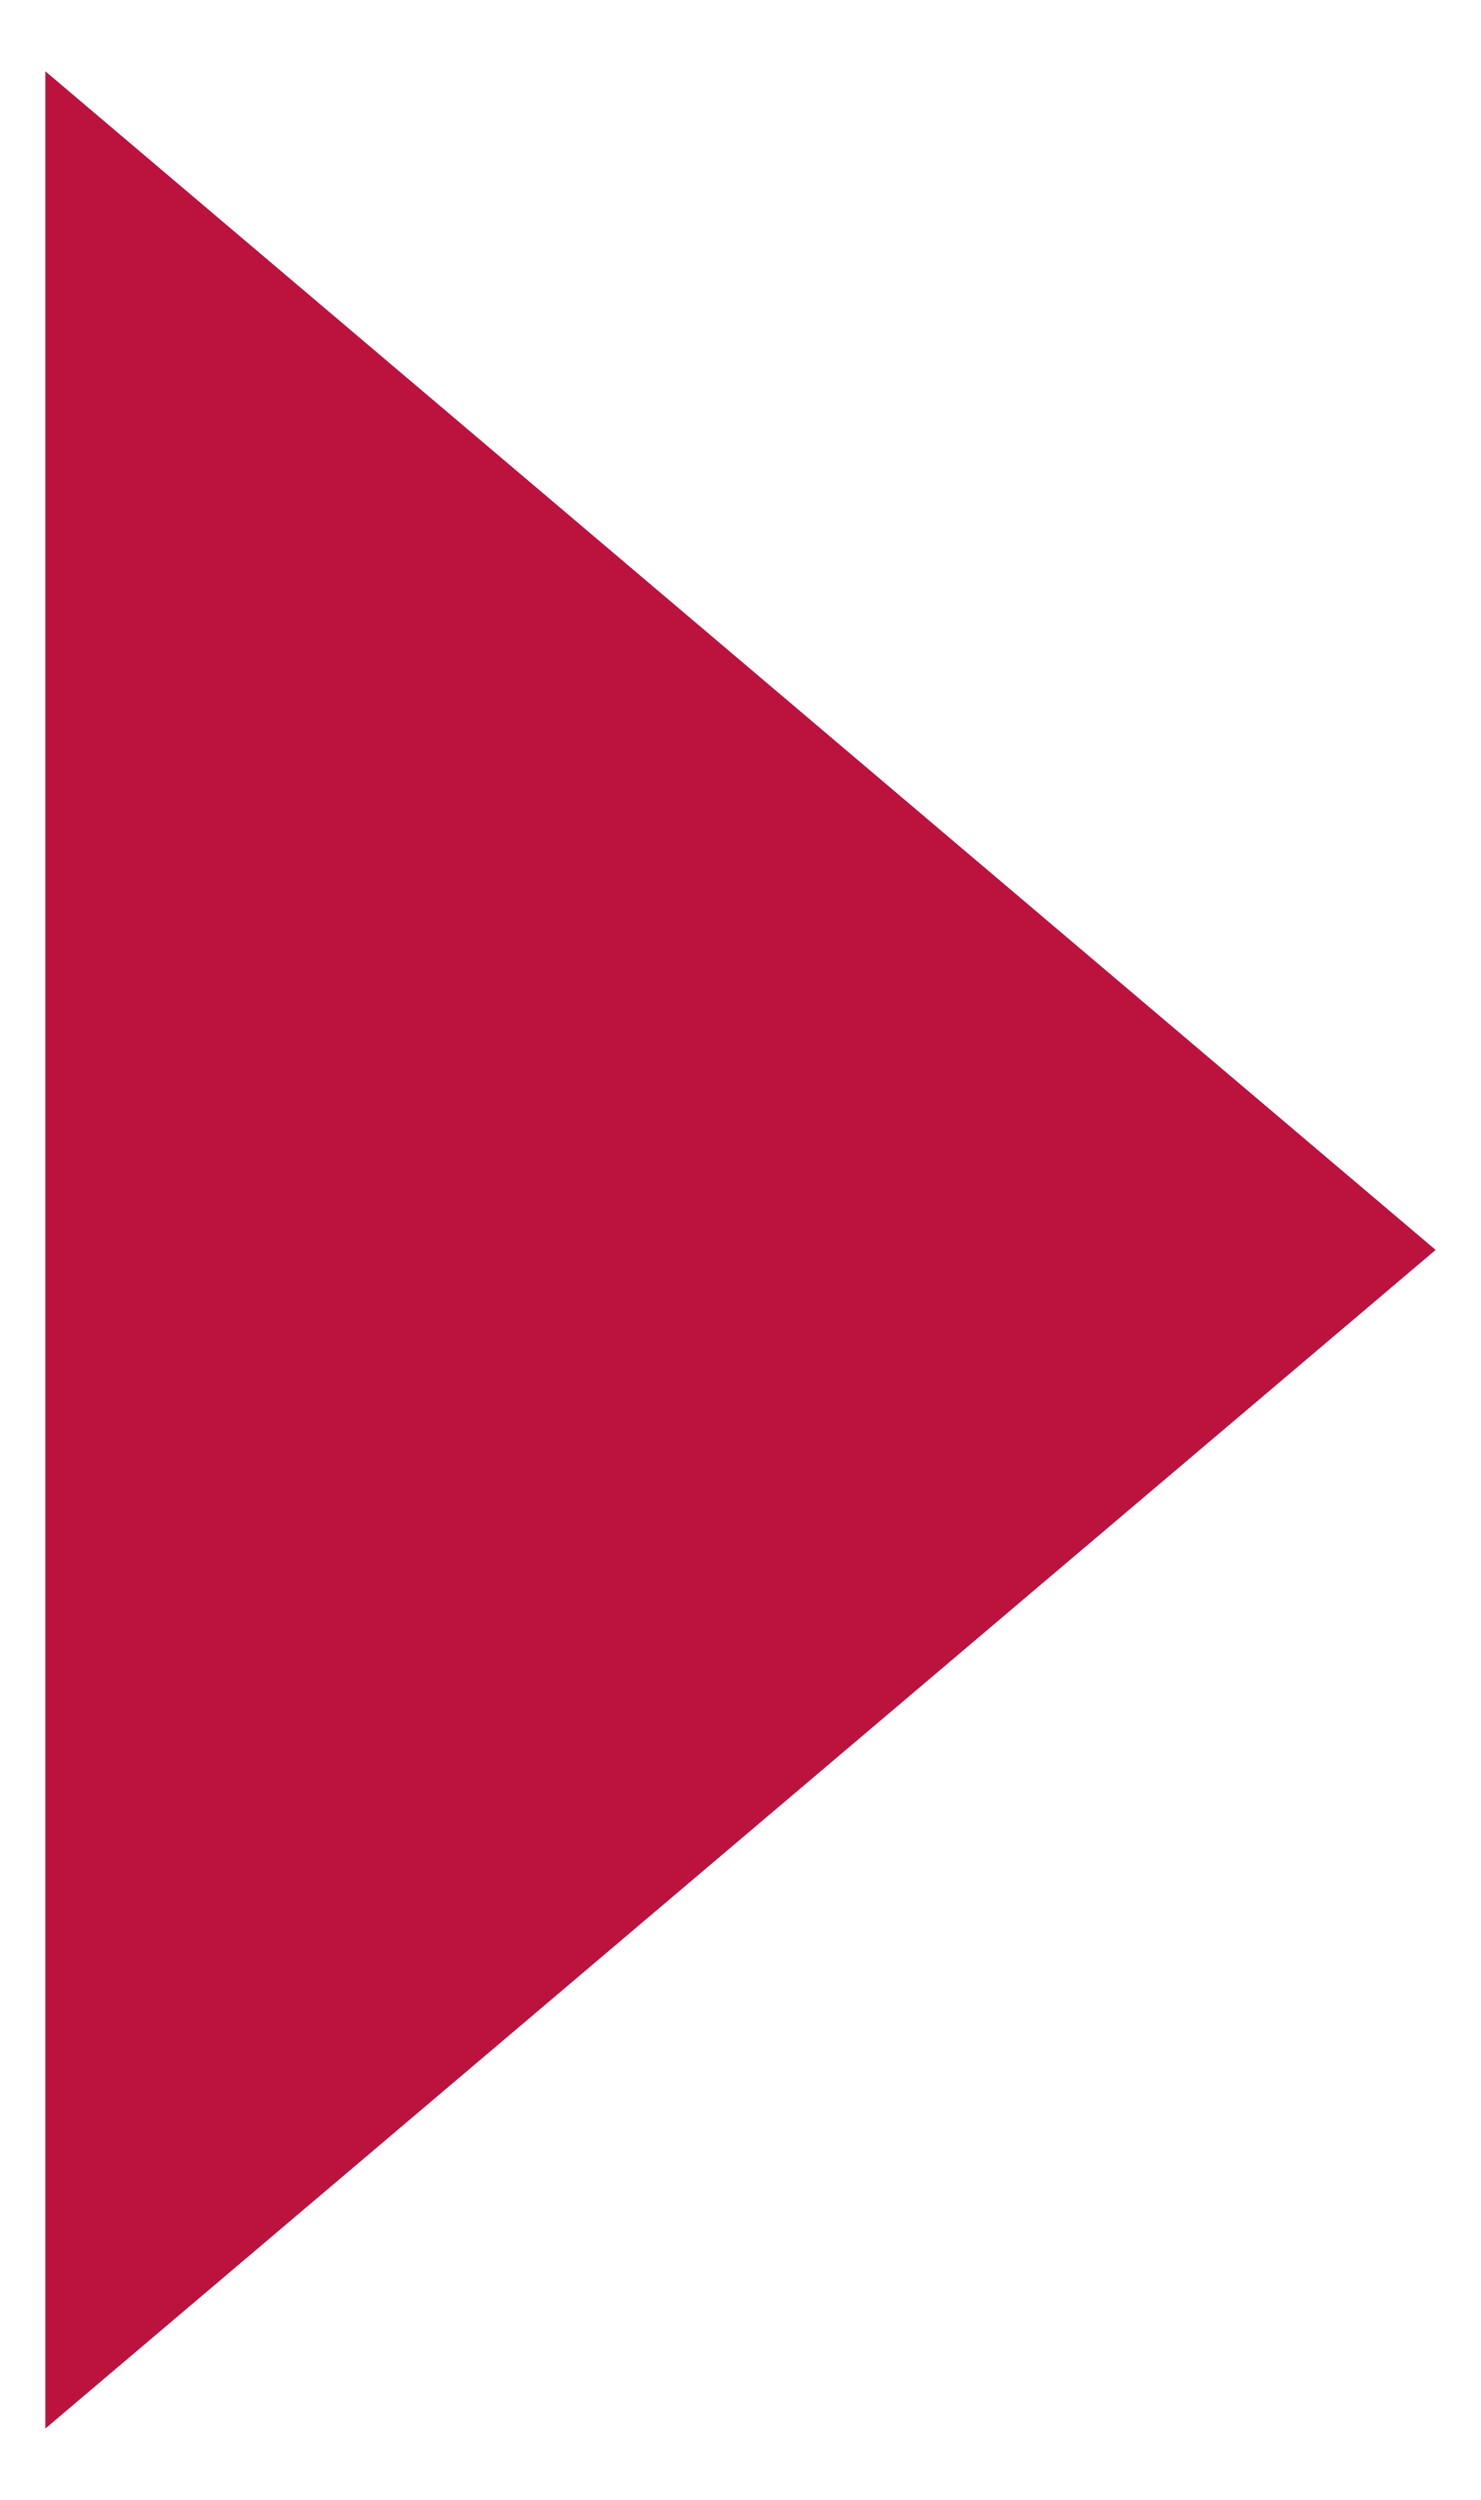 <svg xmlns="http://www.w3.org/2000/svg" width="16" height="27" viewBox="0 0 16 27" style="-ms-transform:rotate(180deg);transform:rotate(180deg);transform-origin: 50% 50%;-webkit-transform-origin: 50% 50%;"><path fill="#bb133e" d="M15.51 13.5L.49 26.23V.77z"/></svg>